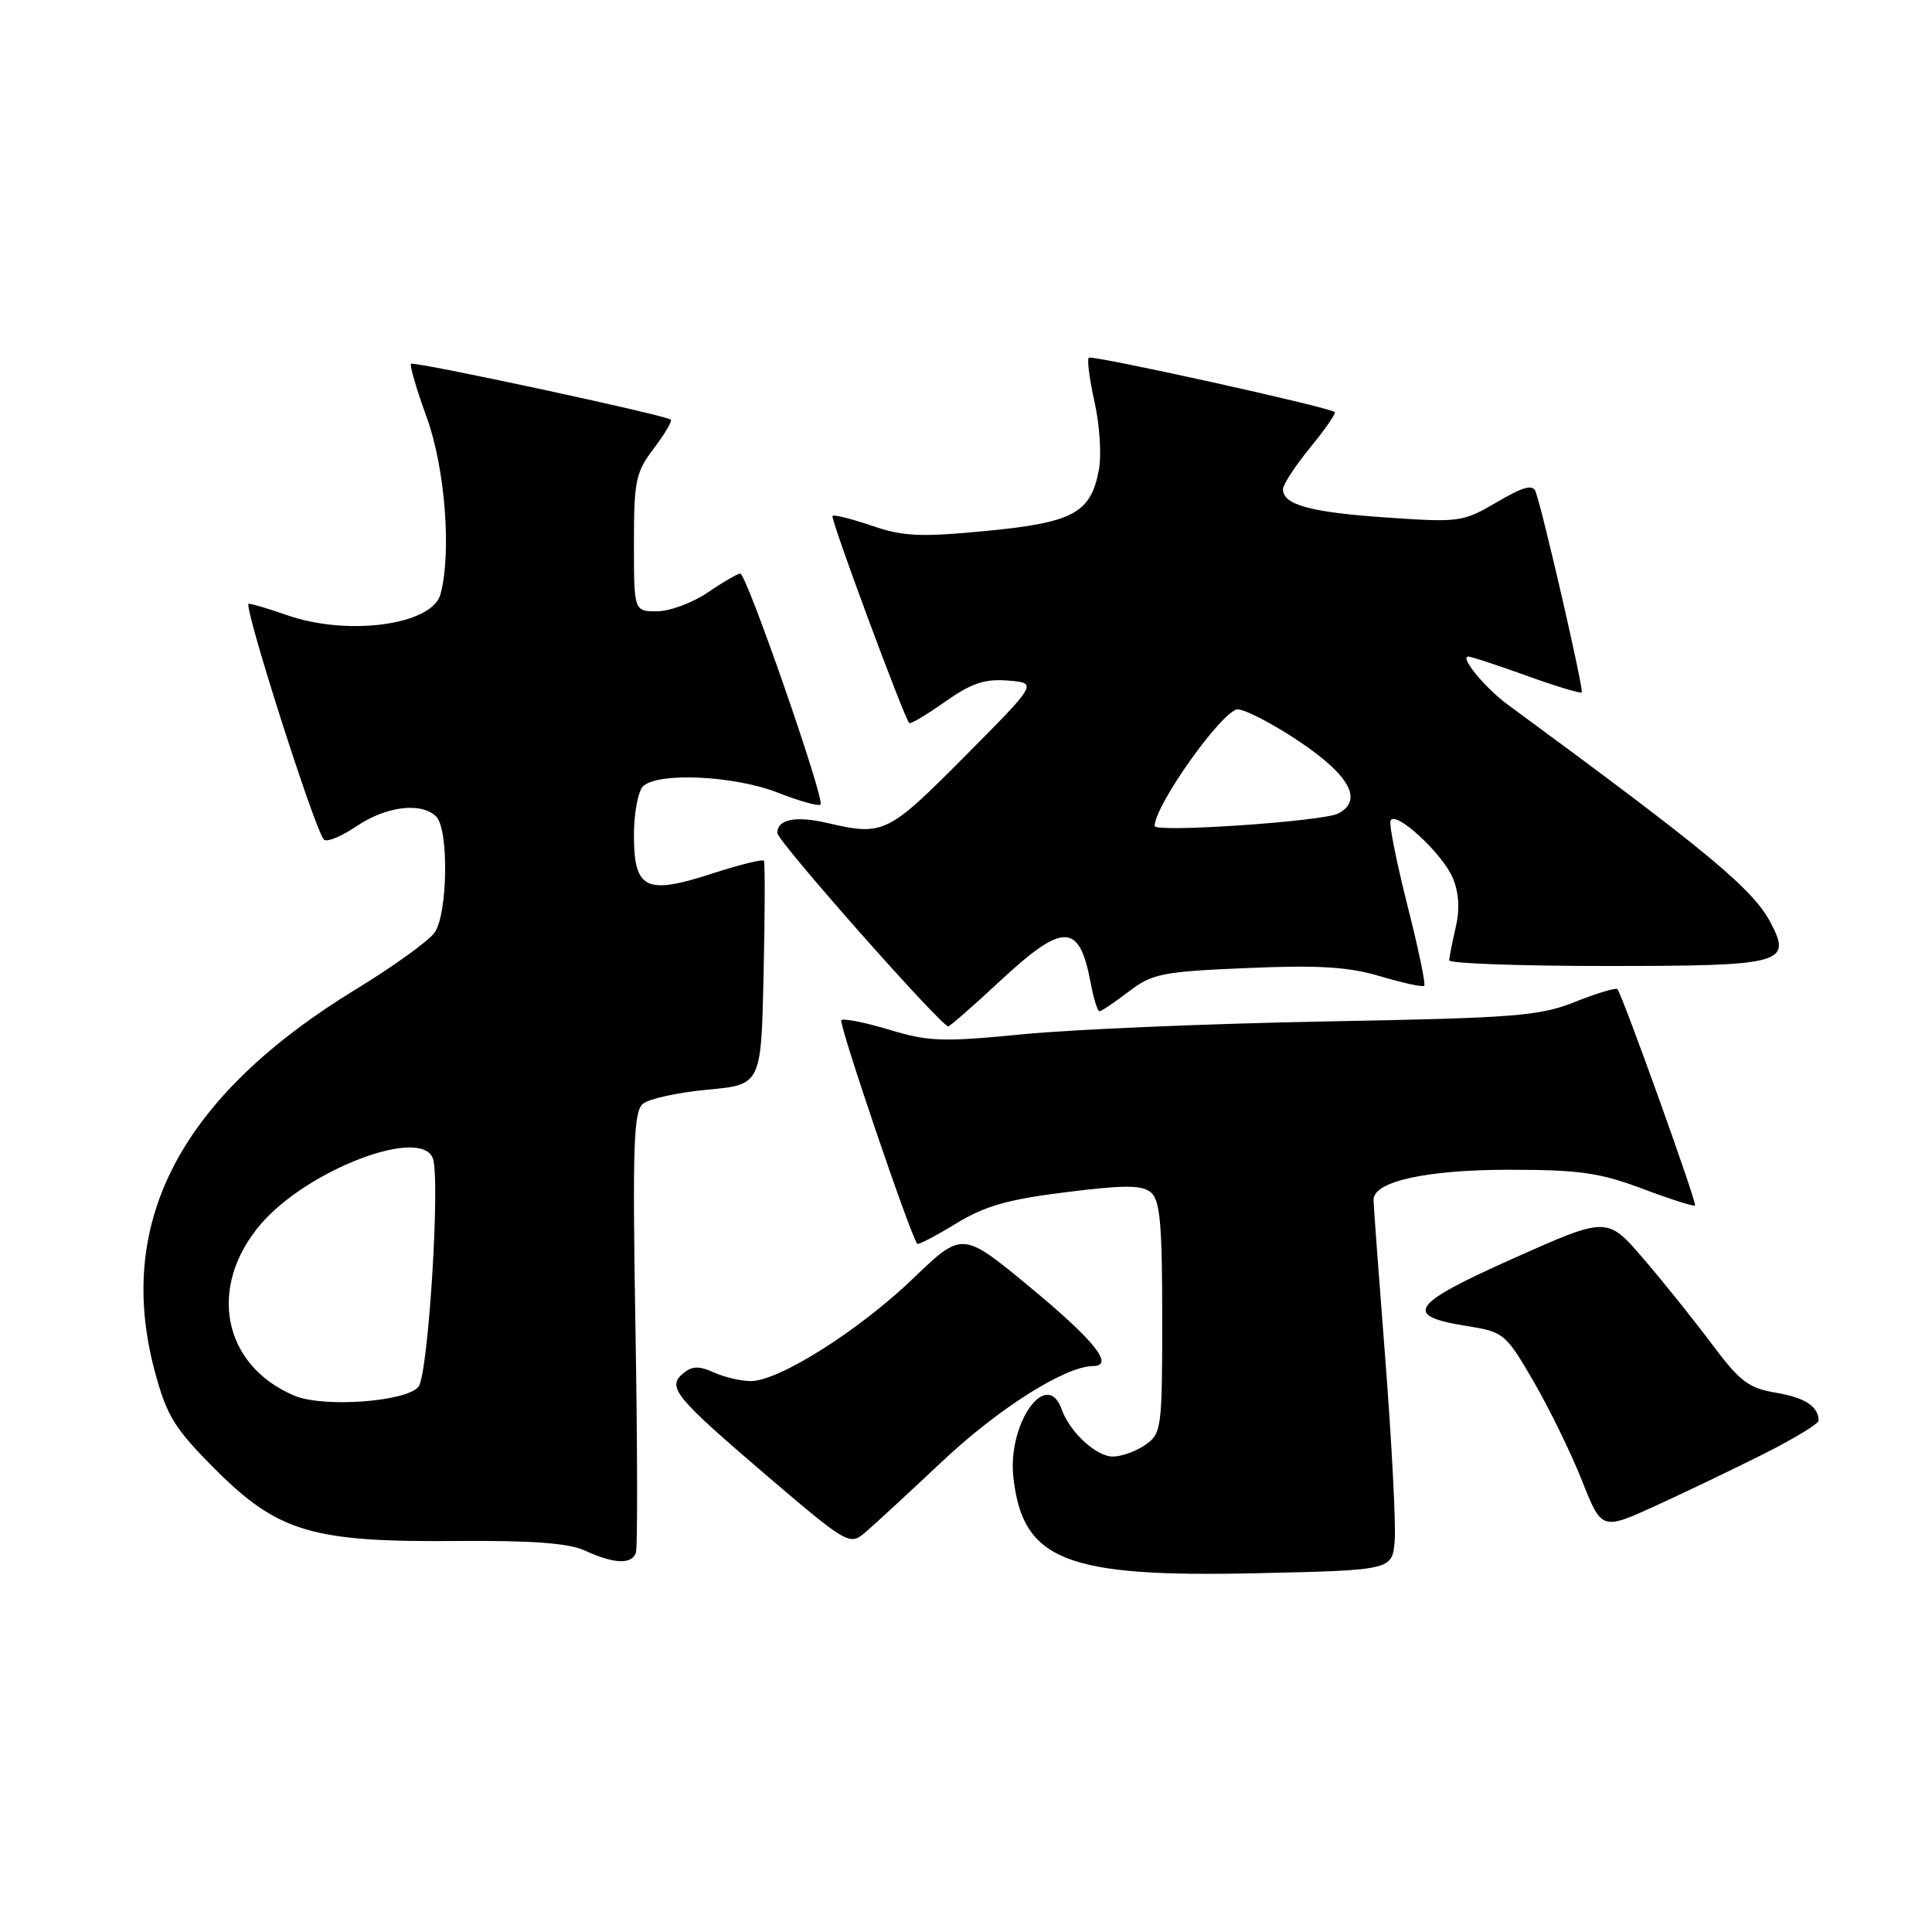 <?xml version="1.0" encoding="UTF-8" standalone="no"?>
<!DOCTYPE svg PUBLIC "-//W3C//DTD SVG 1.1//EN" "http://www.w3.org/Graphics/SVG/1.1/DTD/svg11.dtd" >
<svg xmlns="http://www.w3.org/2000/svg" xmlns:xlink="http://www.w3.org/1999/xlink" version="1.1" viewBox="0 0 256 256">
 <g >
 <path fill="currentColor"
d=" M 184.81 204.08 C 184.97 201.89 184.41 191.09 183.56 180.08 C 182.70 169.07 182.00 159.58 182.00 158.98 C 182.00 156.55 188.97 155.00 199.95 155.00 C 209.27 155.00 211.98 155.39 217.63 157.51 C 221.30 158.90 224.44 159.89 224.60 159.73 C 224.89 159.44 215.02 131.95 214.32 131.07 C 214.13 130.84 211.62 131.59 208.74 132.74 C 203.99 134.64 200.88 134.88 175.50 135.35 C 160.10 135.64 142.13 136.40 135.57 137.04 C 124.91 138.09 123.03 138.02 117.82 136.44 C 114.61 135.47 111.76 134.91 111.48 135.18 C 111.08 135.58 120.60 163.62 121.54 164.81 C 121.67 164.98 123.97 163.78 126.64 162.15 C 130.48 159.80 133.55 158.92 141.25 157.97 C 149.00 157.00 151.31 157.01 152.50 158.00 C 153.71 159.01 154.00 162.16 154.00 174.57 C 154.00 189.26 153.91 189.95 151.78 191.44 C 150.56 192.30 148.61 193.00 147.45 193.00 C 145.26 193.00 141.74 189.76 140.68 186.75 C 138.72 181.21 133.47 188.62 134.28 195.78 C 135.52 206.78 141.23 209.03 166.50 208.46 C 184.50 208.06 184.50 208.06 184.81 204.08 Z  M 84.26 205.75 C 84.49 205.06 84.47 191.67 84.20 175.99 C 83.80 151.79 83.95 147.29 85.19 146.26 C 85.99 145.59 89.85 144.75 93.75 144.39 C 100.86 143.73 100.86 143.73 101.18 129.11 C 101.36 121.08 101.38 114.30 101.22 114.06 C 101.07 113.81 97.97 114.58 94.33 115.76 C 85.57 118.61 84.00 117.84 84.00 110.66 C 84.00 107.77 84.54 104.86 85.20 104.20 C 87.11 102.29 97.33 102.76 103.09 105.04 C 105.93 106.16 108.47 106.86 108.73 106.61 C 109.34 106.00 98.92 76.00 98.09 76.00 C 97.75 76.00 95.81 77.12 93.79 78.50 C 91.76 79.88 88.73 81.00 87.05 81.00 C 84.00 81.00 84.00 81.00 84.00 71.93 C 84.00 63.68 84.24 62.56 86.64 59.41 C 88.09 57.50 89.10 55.79 88.89 55.61 C 88.19 55.00 54.84 47.83 54.46 48.21 C 54.26 48.41 55.20 51.61 56.55 55.33 C 58.98 62.03 59.85 73.22 58.37 78.73 C 57.28 82.82 46.06 84.34 38.00 81.50 C 35.66 80.68 33.39 80.00 32.95 80.00 C 32.15 80.00 41.67 109.85 42.91 111.24 C 43.28 111.64 45.22 110.85 47.23 109.49 C 51.16 106.82 55.85 106.25 57.80 108.20 C 59.49 109.89 59.33 121.08 57.59 123.57 C 56.81 124.67 52.20 128.00 47.34 130.97 C 23.95 145.22 15.17 161.88 20.53 181.79 C 22.11 187.64 23.13 189.29 28.50 194.67 C 36.81 203.00 41.37 204.36 60.50 204.19 C 70.52 204.11 75.35 204.47 77.50 205.46 C 81.34 207.23 83.72 207.33 84.26 205.75 Z  M 124.80 193.69 C 132.26 186.65 141.13 181.04 144.82 181.01 C 147.72 180.99 145.08 177.68 136.51 170.58 C 127.52 163.14 127.52 163.14 121.01 169.39 C 113.83 176.29 103.22 183.00 99.49 183.00 C 98.17 183.00 95.96 182.48 94.58 181.85 C 92.64 180.97 91.71 181.00 90.54 181.96 C 88.33 183.80 89.38 185.07 101.59 195.52 C 112.08 204.48 112.58 204.78 114.50 203.18 C 115.60 202.26 120.23 197.99 124.80 193.69 Z  M 233.75 192.63 C 237.74 190.62 240.99 188.64 240.98 188.24 C 240.95 186.35 239.16 185.19 235.31 184.54 C 231.71 183.94 230.53 183.05 226.89 178.17 C 224.56 175.05 220.48 169.95 217.81 166.84 C 212.97 161.19 212.97 161.19 200.56 166.73 C 186.90 172.83 185.84 174.34 194.28 175.69 C 199.26 176.48 199.49 176.67 203.18 183.00 C 205.26 186.58 208.15 192.49 209.60 196.14 C 212.23 202.78 212.23 202.78 219.37 199.53 C 223.29 197.74 229.76 194.63 233.75 192.63 Z  M 132.50 130.00 C 140.91 122.18 143.02 122.22 144.52 130.25 C 144.91 132.31 145.43 134.00 145.68 134.00 C 145.93 134.00 147.67 132.83 149.55 131.40 C 152.68 129.00 153.97 128.75 165.23 128.27 C 174.82 127.86 178.68 128.11 182.92 129.37 C 185.90 130.26 188.51 130.82 188.72 130.62 C 188.93 130.41 187.93 125.63 186.50 120.01 C 185.08 114.38 184.06 109.32 184.24 108.77 C 184.76 107.22 191.11 113.04 192.50 116.33 C 193.32 118.28 193.45 120.47 192.89 122.88 C 192.43 124.87 192.04 126.84 192.02 127.25 C 192.01 127.66 201.39 128.00 212.88 128.00 C 236.17 128.00 237.45 127.67 234.65 122.32 C 232.27 117.79 226.58 113.06 199.75 93.34 C 196.72 91.10 193.36 87.00 194.57 87.00 C 194.95 87.00 198.41 88.14 202.27 89.53 C 206.12 90.92 209.42 91.92 209.59 91.75 C 209.89 91.45 204.47 67.86 203.48 65.16 C 203.11 64.14 201.87 64.47 198.34 66.54 C 193.84 69.18 193.38 69.24 183.67 68.57 C 173.62 67.88 170.00 66.89 170.00 64.82 C 170.00 64.21 171.63 61.72 173.61 59.30 C 175.60 56.87 177.06 54.76 176.86 54.60 C 176.02 53.92 144.67 47.00 144.27 47.40 C 144.02 47.64 144.37 50.30 145.04 53.31 C 145.72 56.31 145.97 60.33 145.61 62.25 C 144.54 67.98 142.22 69.24 130.69 70.35 C 121.95 71.19 119.70 71.09 115.55 69.67 C 112.86 68.75 110.50 68.16 110.31 68.36 C 109.99 68.68 119.78 95.07 120.48 95.81 C 120.65 95.98 122.78 94.71 125.22 92.99 C 128.72 90.52 130.48 89.93 133.58 90.18 C 137.50 90.50 137.50 90.50 127.81 100.25 C 117.61 110.52 117.07 110.78 109.63 109.05 C 105.41 108.07 103.00 108.56 103.00 110.38 C 103.00 111.45 124.71 136.00 125.65 136.00 C 125.87 136.00 128.95 133.30 132.50 130.00 Z  M 39.02 184.94 C 29.49 180.93 27.44 170.51 34.56 162.20 C 40.70 155.02 55.74 149.27 57.35 153.47 C 58.37 156.12 56.76 181.95 55.47 183.72 C 53.99 185.73 42.87 186.56 39.02 184.94 Z  M 153.00 109.45 C 153.00 106.69 162.04 94.00 164.01 94.00 C 165.00 94.00 168.67 95.91 172.16 98.25 C 178.86 102.74 180.66 106.07 177.31 107.80 C 175.28 108.84 153.00 110.36 153.00 109.45 Z "/>
</g>
</svg>